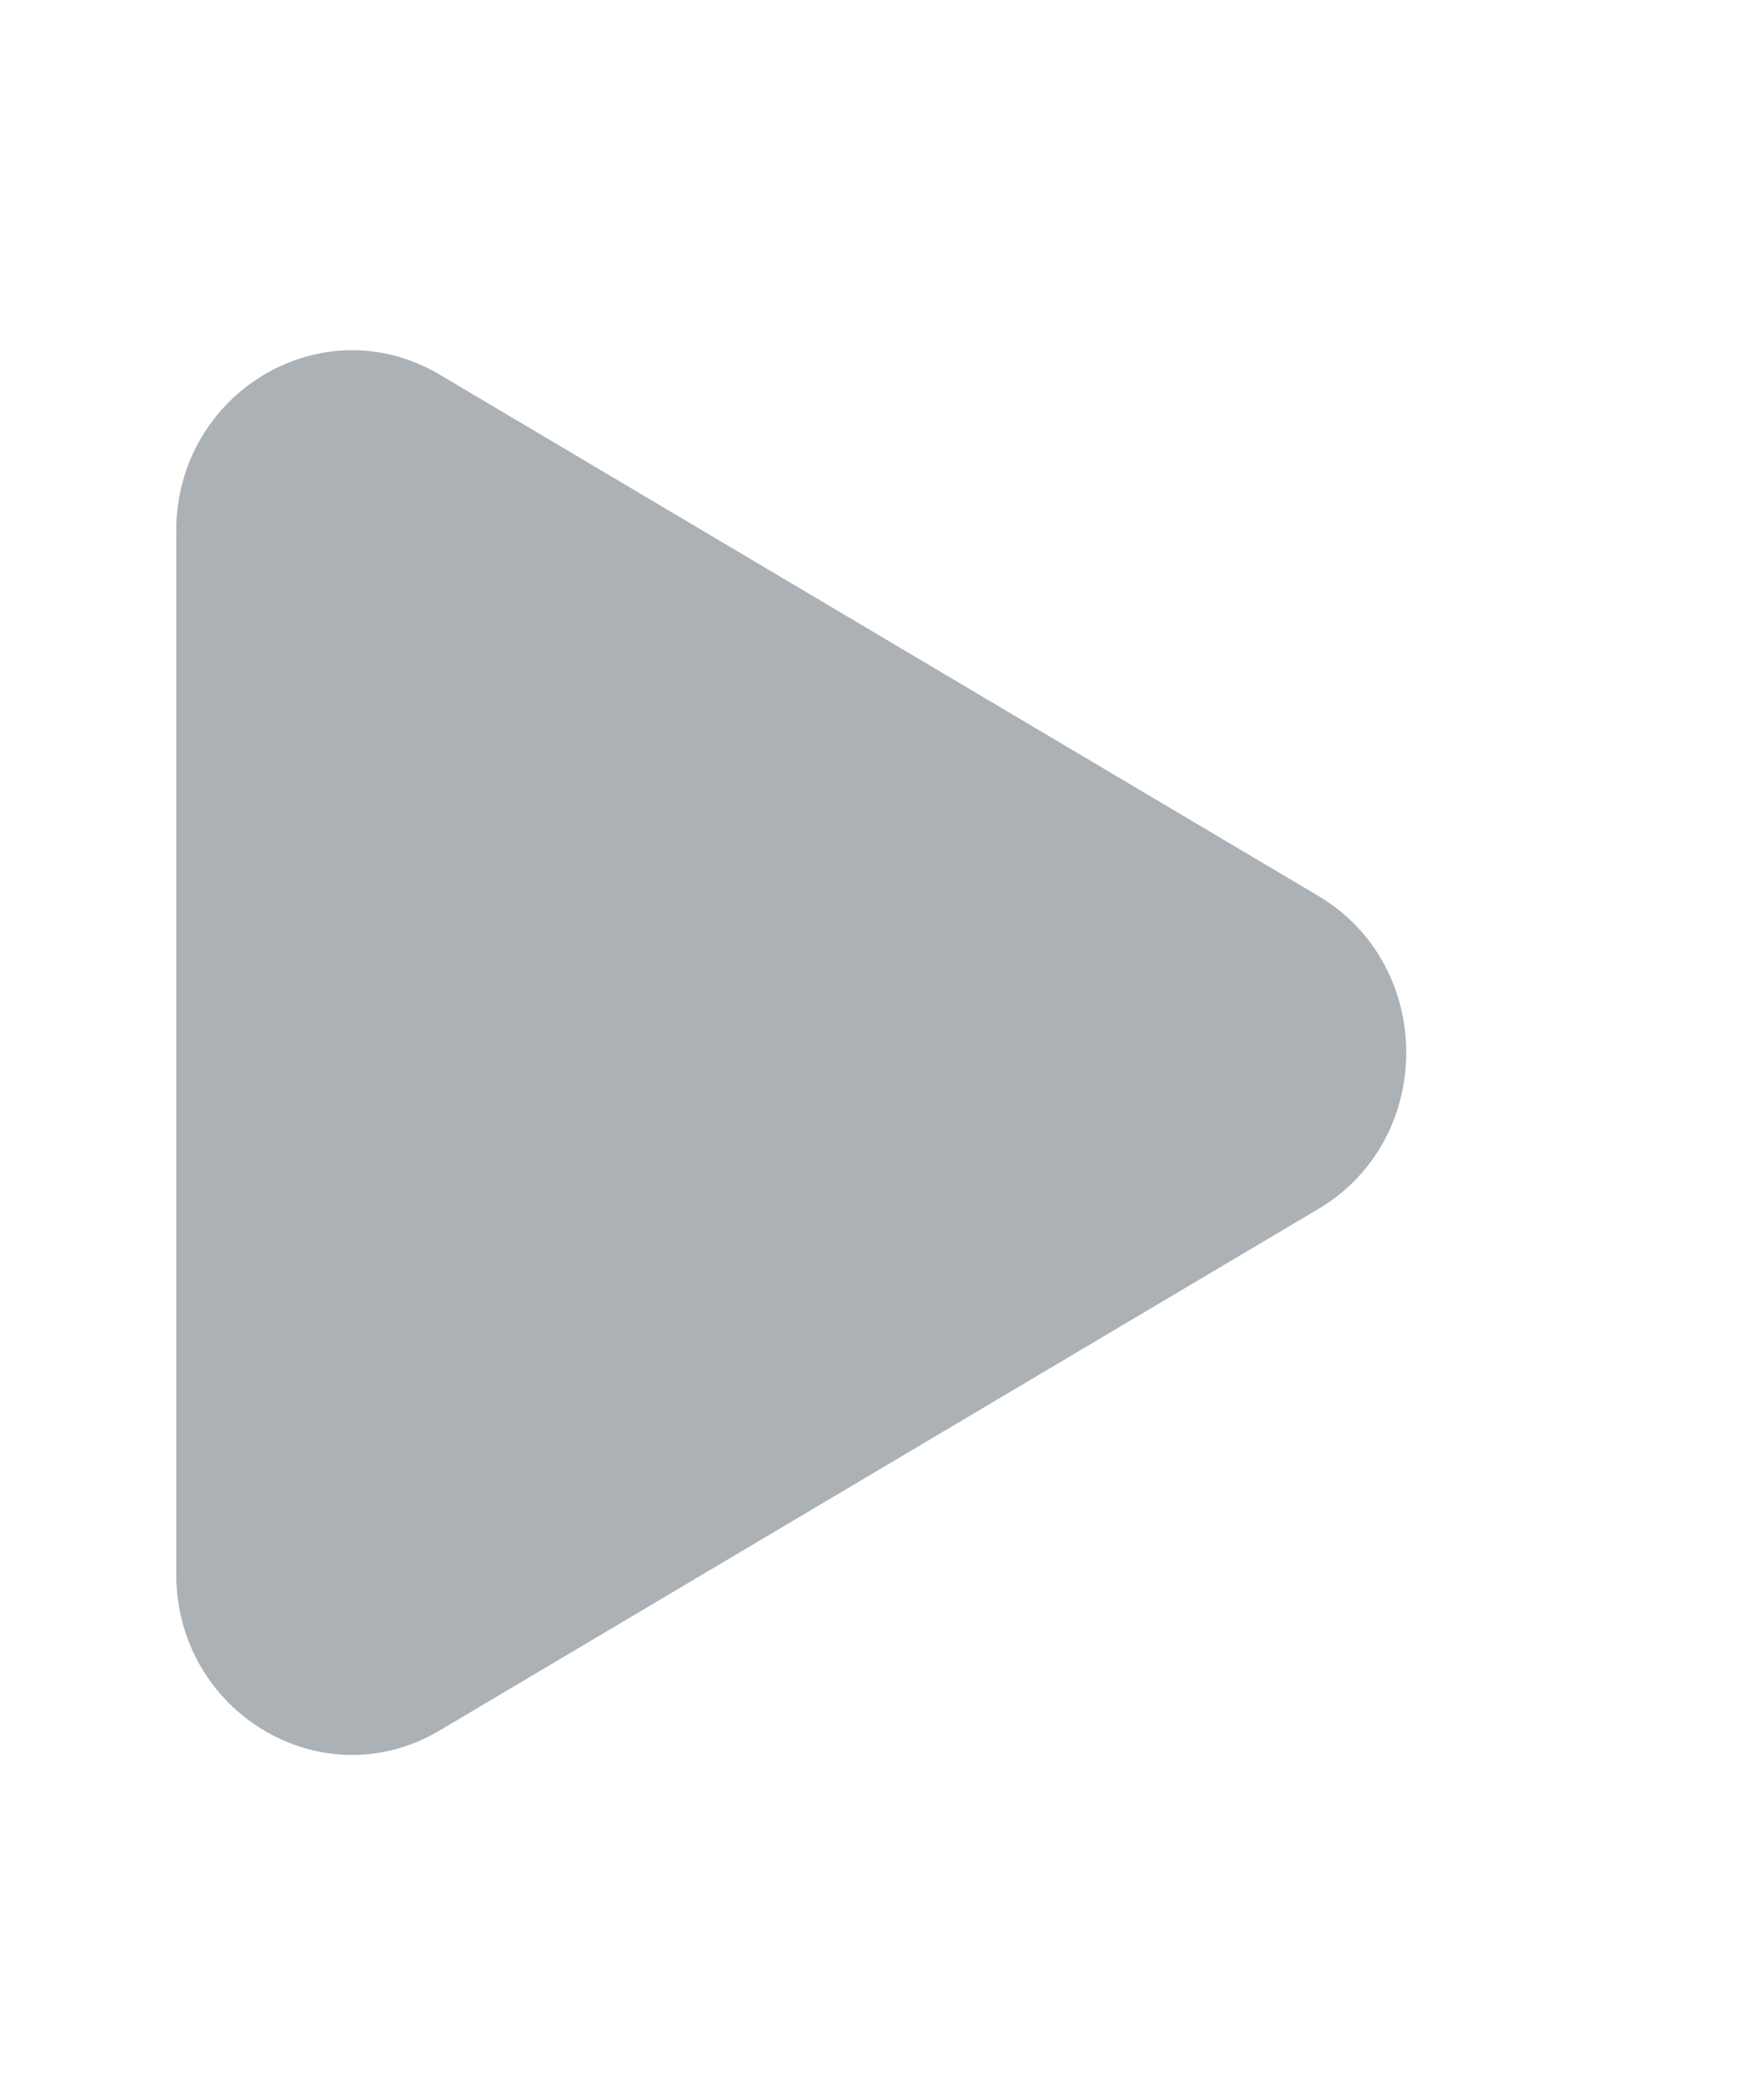 ﻿<svg version="1.1" xmlns="http://www.w3.org/2000/svg" xmlns:xlink="http://www.w3.org/1999/xlink" width="10" height="12"><defs/><g><path fill="rgb(172,177,182)" stroke="none" paint-order="stroke fill markers" fill-rule="evenodd" d=" M 2.513 2.141 C 2.513 2.141 7.534 5.12 7.534 5.12 C 8.203 5.518 8.203 6.511 7.534 6.908 C 7.534 6.908 2.513 9.888 2.513 9.888 C 1.844 10.286 1.007 9.789 1.007 8.994 C 1.007 8.994 1.007 3.035 1.007 3.035 C 1.007 2.24 1.844 1.744 2.513 2.141 Z"/></g></svg>